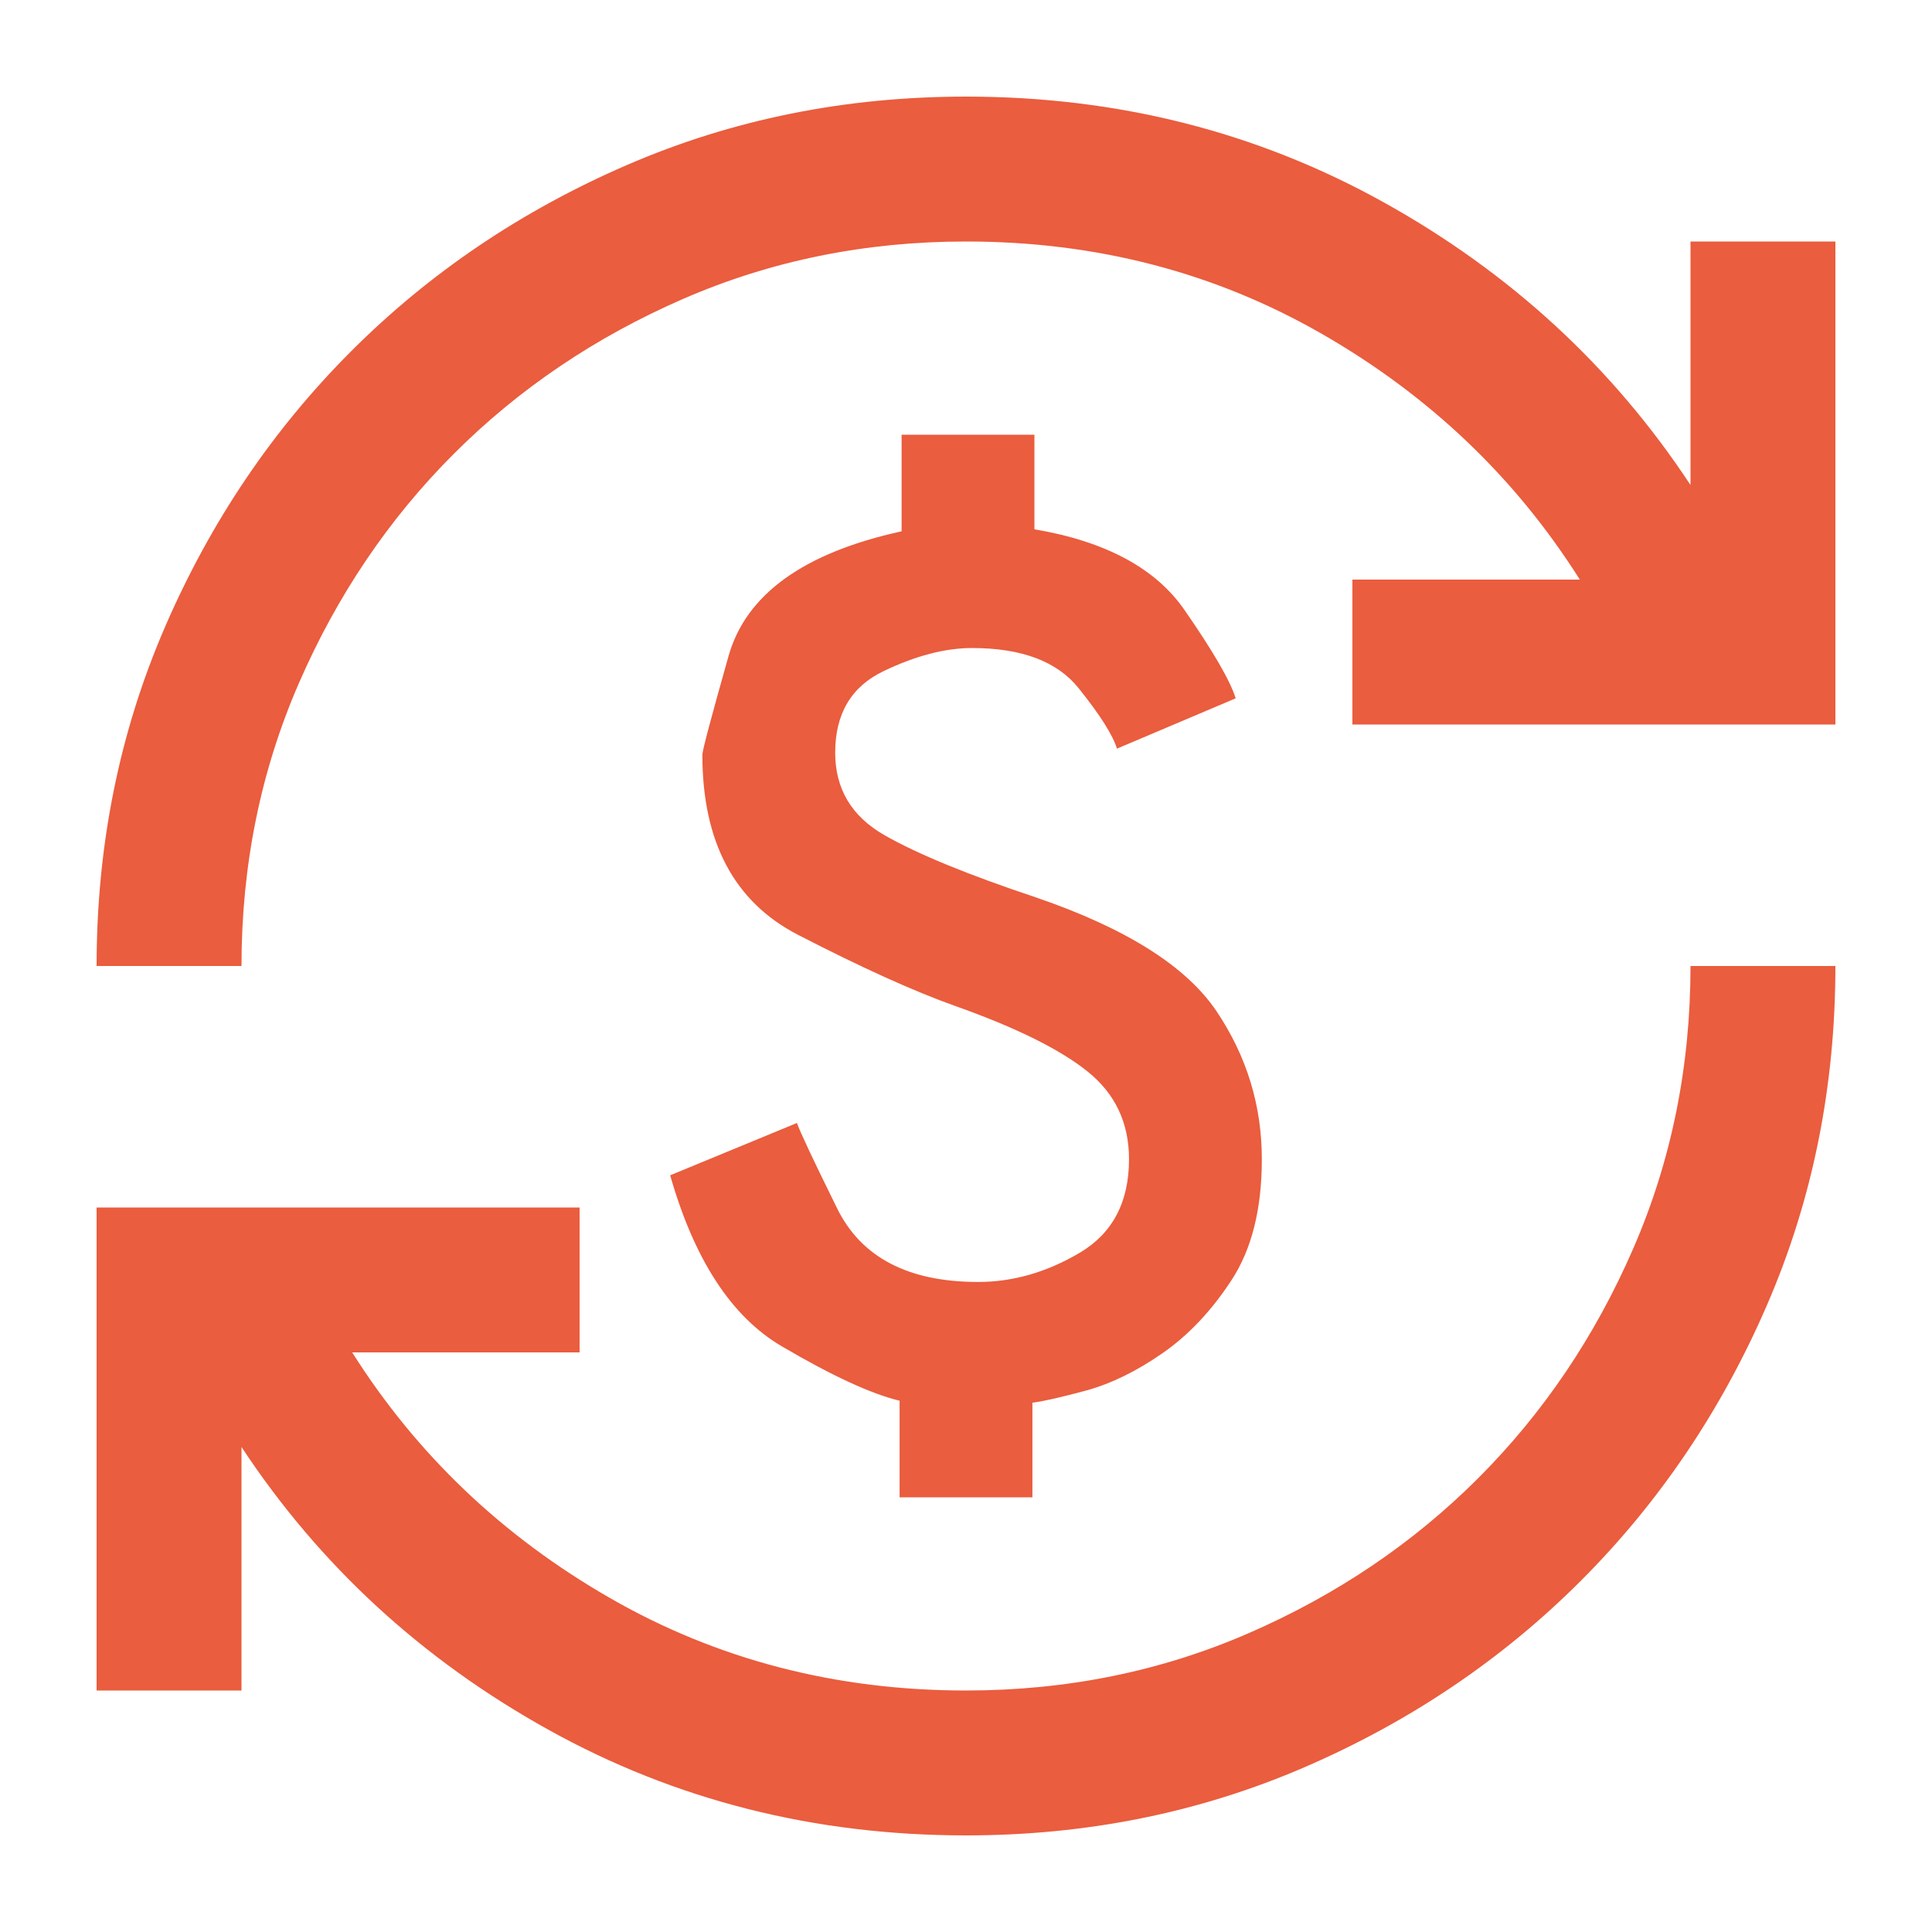 <svg xmlns="http://www.w3.org/2000/svg" height="30px" viewBox="0 -960 960 960" width="30px" fill="#ea5d3e"><path d="M480-48q-113 0-207.5-52.5T120-241v121H48v-240h240v72H175q48 76 128 122t177 46q75 0 140.5-28.5t114-77q48.5-48.5 77-114T840-480h72q0 90-34 168.5t-92.5 137Q727-116 648.5-82T480-48Zm-33-168v-48q-21-5-58.5-27T333-376l63-26q2 6 20 42.5t70 36.5q26 0 50.5-14.5T561-384q0-27-20.5-43.5T475-460q-31-11-78.5-35.5T349-585q0-3 13-49t86-62v-48h66v47q53 9 74.5 40t25.5 44l-59 25q-3-10-19-30t-53-20q-20 0-44 11.5T415-586q0 27 24.5 41t75.5 31q67 23 89.5 56.5T627-384q0 37-15 60t-34.5 36.5Q558-274 539.5-269t-26.5 6v47h-66ZM48-480q0-90 34-168.5t92.5-137Q233-844 311.5-878T480-912q113 0 207.5 52.5T840-719v-121h72v240H672v-72h113q-48-76-128-122t-177-46q-75 0-140.5 28.5t-114 77q-48.5 48.5-77 114T120-480H48Z"/></svg>